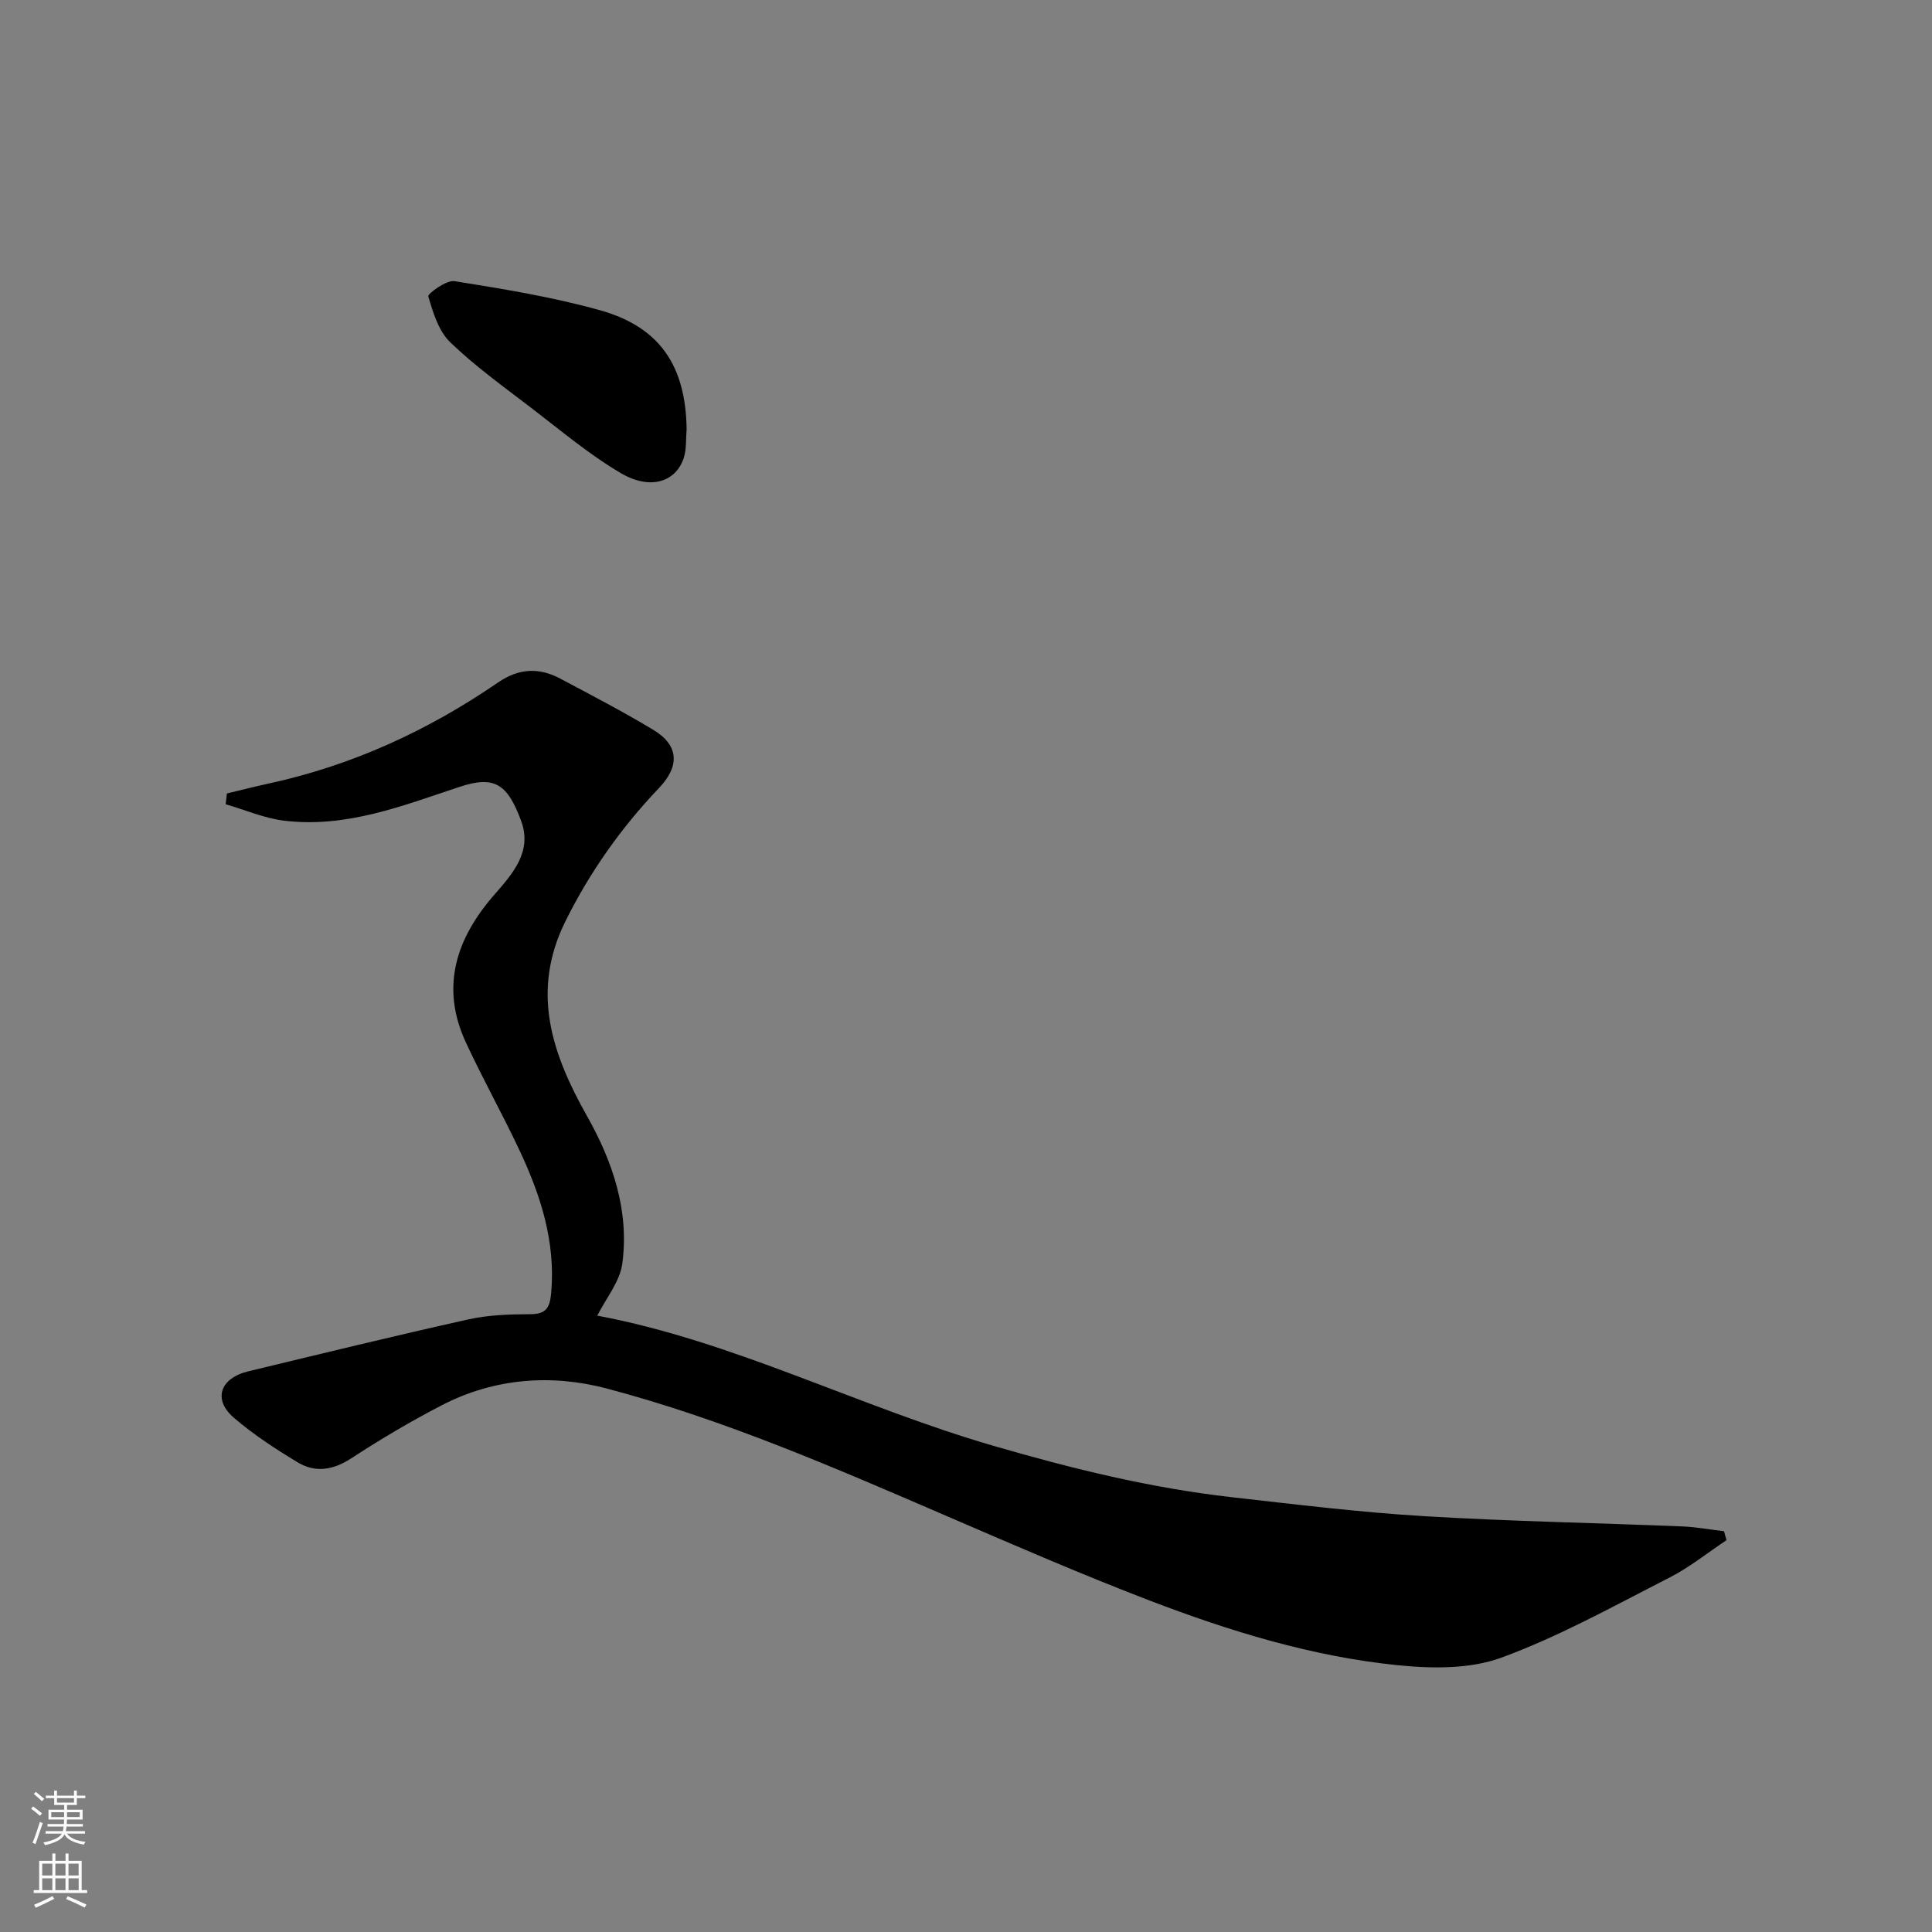 <svg enable-background="new 0 0 400 400" viewBox="0 0 400 400" xmlns="http://www.w3.org/2000/svg"><rect x="0" y="0" width="400" height="400" fill="#808080" stroke="none"/><path d="m357.46 318.87c-3.94 2.62-7.67 5.65-11.86 7.78-11.45 5.84-22.78 12.16-34.79 16.56-6.53 2.39-14.44 2.27-21.55 1.54-17.75-1.81-34.78-7.07-51.38-13.43-13.98-5.36-27.73-11.34-41.49-17.27-23.18-10-46.35-20.13-70.79-26.58-11.41-3.01-23.2-2.16-34.01 3.41-6.48 3.34-12.79 7.09-18.9 11.07-3.74 2.43-7.41 3.01-11.06.81-4.59-2.77-9.15-5.74-13.2-9.22-4.41-3.78-2.9-8.21 3.01-9.63 15.17-3.66 30.33-7.36 45.56-10.75 4.14-.92 8.51-1.05 12.78-1.07 3.32-.02 4.06-1.32 4.34-4.45.93-10.61-2.21-20.24-6.6-29.56-3.53-7.5-7.59-14.74-11.07-22.26-5.37-11.59-1.94-21.66 6.01-30.71 3.83-4.35 7.72-8.92 5.46-15.08-2.8-7.62-5.45-9.55-12.74-7.13-11.8 3.92-23.56 8.58-36.36 7.01-4.11-.5-8.07-2.23-12.1-3.4.09-.74.17-1.48.26-2.23 2.86-.68 5.7-1.42 8.57-2.04 17.28-3.73 33.04-10.97 47.55-20.93 4.36-2.99 8.51-3.14 12.92-.8 6.48 3.45 13.01 6.83 19.29 10.63 5.28 3.2 5.44 7.49 1.12 12.02-7.85 8.24-14.33 17.41-19.4 27.65-7.18 14.53-2.74 27.42 4.54 40.32 5.29 9.38 8.74 19.57 7.27 30.49-.5 3.74-3.37 7.17-5.18 10.77 28.13 5.27 54.04 18.8 81.77 26.88 16.33 4.75 32.72 8.81 49.6 10.71 13.21 1.49 26.43 3.12 39.7 3.92 17.84 1.08 35.73 1.4 53.6 2.13 2.88.12 5.75.66 8.62 1 .14.61.33 1.22.51 1.84z" fill="#010000"/><path d="m142.16 88.94c-.18 1.97 0 4.05-.6 5.88-1.63 4.97-6.94 6.71-13 3.15-6.57-3.86-12.48-8.86-18.57-13.52-5.72-4.38-11.61-8.61-16.77-13.58-2.41-2.32-3.56-6.15-4.55-9.51-.16-.53 3.75-3.43 5.44-3.15 10.1 1.62 20.27 3.27 30.1 6.02 12.46 3.48 17.79 11.59 17.95 24.71z" fill="#010000"/><g fill="#fafbfa"><path d="m6.44 374.46.42-.45c.65.47 1.27.95 1.85 1.44l-.45.49c-.65-.56-1.25-1.06-1.82-1.48m.93 7.33-.63-.26c.55-1.36 1.05-2.8 1.52-4.33.19.1.38.19.59.27-.46 1.29-.95 2.73-1.48 4.32m-.38-10.38.44-.42c.43.34 1.01.82 1.74 1.44l-.49.49c-.53-.51-1.09-1.01-1.69-1.51m2.5.35h1.72v-1.04h.59v1.04h3.52v-1.04h.59v1.04h1.75v.53h-1.75v1.42h-2.03v.97h3.22v2.03h-3.24c0 .35-.01.66-.03.93h3.32v.53h-3.37c-.03.27-.08.58-.15.94h3.96v.53h-3.71c.67.92 1.93 1.48 3.79 1.68-.13.24-.23.44-.29.59-2.13-.38-3.48-1.08-4.04-2.12-.43.97-1.77 1.72-4.03 2.23-.09-.19-.2-.37-.33-.55 2.1-.42 3.37-1.03 3.81-1.83h-3.36v-.53h3.58c.08-.29.13-.61.16-.94h-3.33v-.53h3.39c.02-.27.04-.58.04-.93h-3.23v-2.03h3.25v-.97h-2.07v-1.42h-1.73zm1.12 3.44v1h2.65c.01-.3.02-.44.01-.4v-.25-.35zm1.19-2h3.52v-.91h-3.52zm4.71 2h-2.63v.59c0 .15-.01.28-.01.4h2.64z"/><path d="m13.56 383.74h.63v1.52h2.72v6.07h1.13v.6h-11.06v-.6h1.13v-6.07h2.73v-1.52h.63v1.52h2.1v-1.52zm-2.69 8.83.38.56c-1.24.63-2.53 1.25-3.85 1.85-.1-.21-.21-.42-.34-.63 1.36-.55 2.63-1.15 3.81-1.78m-2.13-4.27h2.1v-2.45h-2.1zm0 3.04h2.1v-2.46h-2.1zm2.72-3.04h2.1v-2.45h-2.1zm0 3.04h2.1v-2.46h-2.1zm6.07 3.6c-1.41-.71-2.7-1.3-3.86-1.78l.35-.56c1.45.62 2.75 1.19 3.88 1.72zm-1.25-9.09h-2.1v2.45h2.1zm-2.09 5.49h2.1v-2.46h-2.1z"/></g></svg>